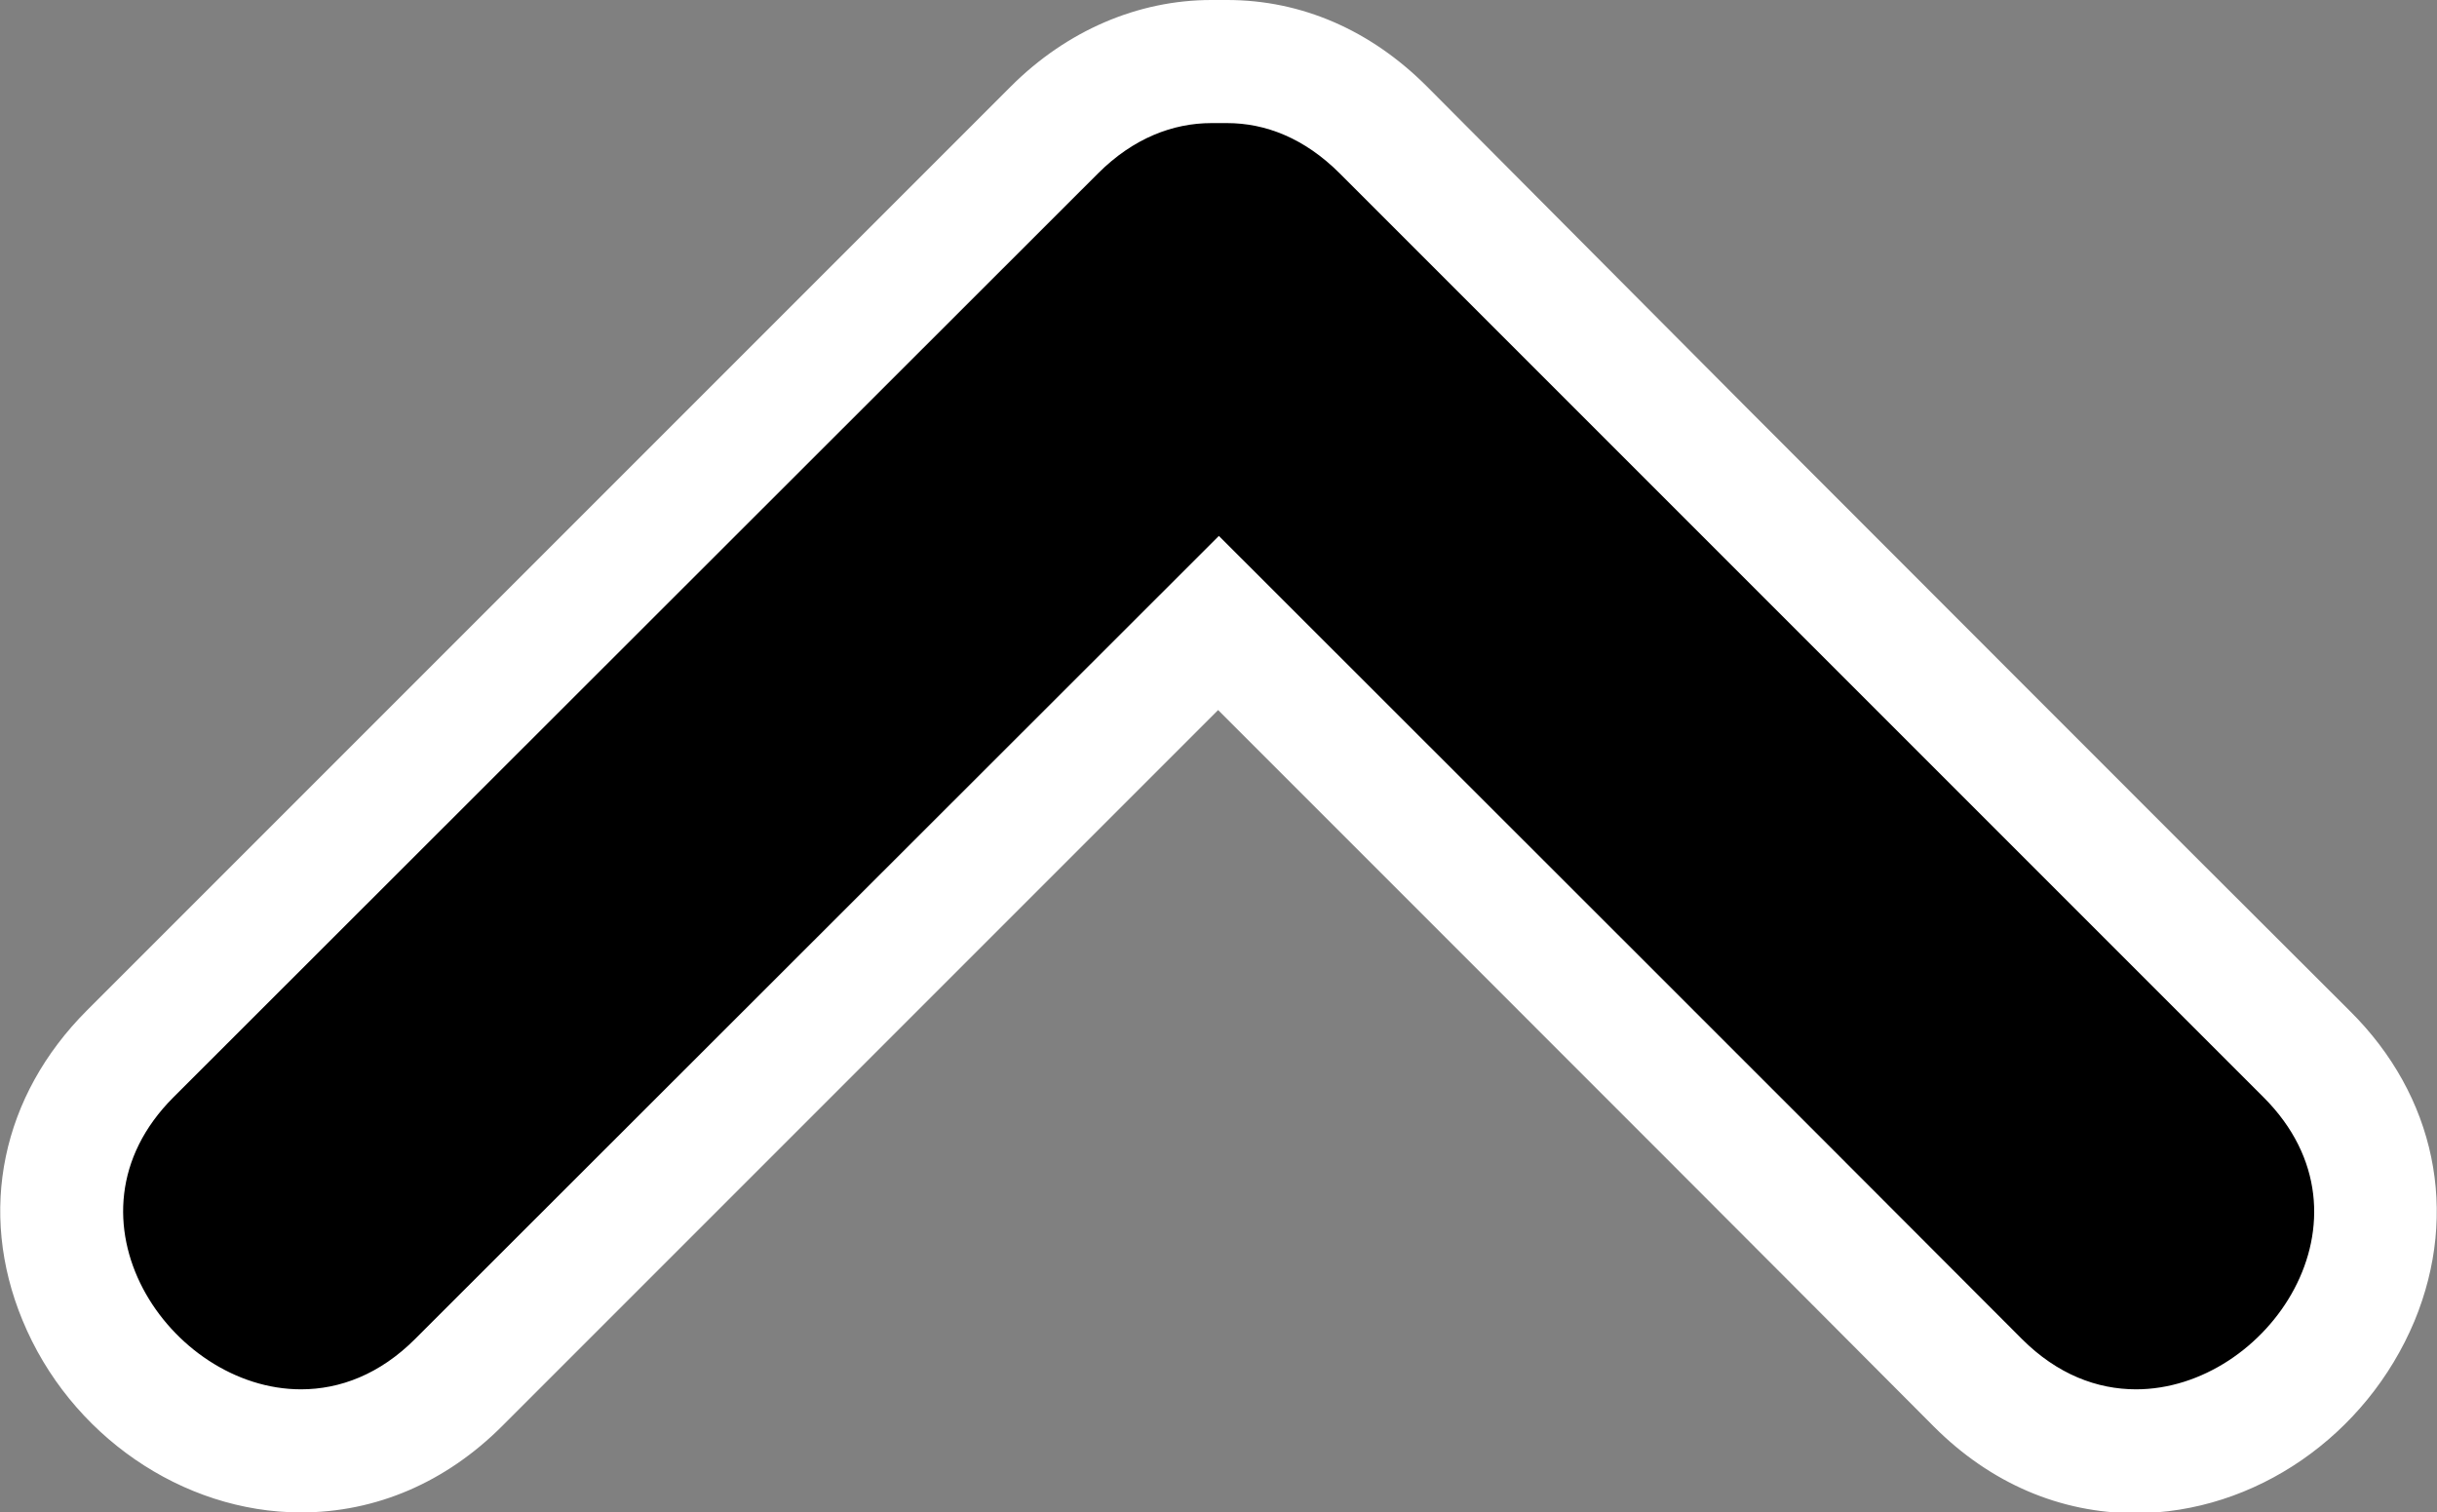 <?xml version="1.0" encoding="UTF-8"?><svg id="Layer_2" xmlns="http://www.w3.org/2000/svg" viewBox="0 0 32.47 20.15"><rect x="0" y="0" width="32.47" height="20.15" fill="#808080" stroke="none"/><defs><style>.cls-1{fill:#fff;}.cls-2{stroke:#fff;stroke-miterlimit:10;stroke-width:1.64px;}</style></defs><g id="Mobile_Overlay"><g><line class="cls-2" x1="17.85" y1="5.53" x2="28.55" y2="16.23"/><g><line class="cls-2" x1="3.92" y1="16.23" x2="14.63" y2="5.53"/><g><path d="M28.46,19.33c-.78,0-1.5-.32-2.1-.91-2.39-2.4-10.12-10.12-10.12-10.12L6.11,18.42c-.59,.6-1.32,.91-2.1,.91-1.24,0-2.46-.84-2.96-2.05-.47-1.13-.22-2.35,.68-3.24L14.05,1.73c.59-.59,1.32-.91,2.09-.91h.21c.77,0,1.49,.31,2.08,.91,0,0,9.57,9.57,12.31,12.31,.9,.9,1.15,2.11,.68,3.24-.5,1.21-1.72,2.05-2.96,2.05h0Z"/><path class="cls-1" d="M16.35,1.64c.51,0,1.03,.2,1.5,.67,4.11,4.11,8.21,8.21,12.31,12.31,1.61,1.61,.05,3.89-1.7,3.89-.52,0-1.05-.2-1.52-.67-3.56-3.57-7.13-7.13-10.7-10.7L5.53,17.84c-.47,.47-1,.67-1.52,.67-1.75,0-3.3-2.29-1.7-3.89L14.63,2.31c.47-.47,1-.67,1.51-.67,.04,0,.07,0,.11,0,.04,0,.07,0,.11,0m0-1.64s-.07,0-.11,0c-.04,0-.07,0-.11,0-.98,0-1.93,.41-2.67,1.15L1.16,13.46C.02,14.6-.3,16.14,.3,17.59c.63,1.53,2.13,2.56,3.71,2.56,1,0,1.93-.4,2.68-1.15l9.54-9.54,2.41,2.41c2.38,2.38,4.76,4.76,7.13,7.14,.75,.75,1.68,1.15,2.68,1.15,1.59,0,3.08-1.03,3.72-2.56,.6-1.45,.28-3-.86-4.13-2.68-2.67-5.35-5.35-8.03-8.03L19.01,1.15c-.75-.75-1.67-1.15-2.66-1.15h0Z"/></g></g></g></g></svg>